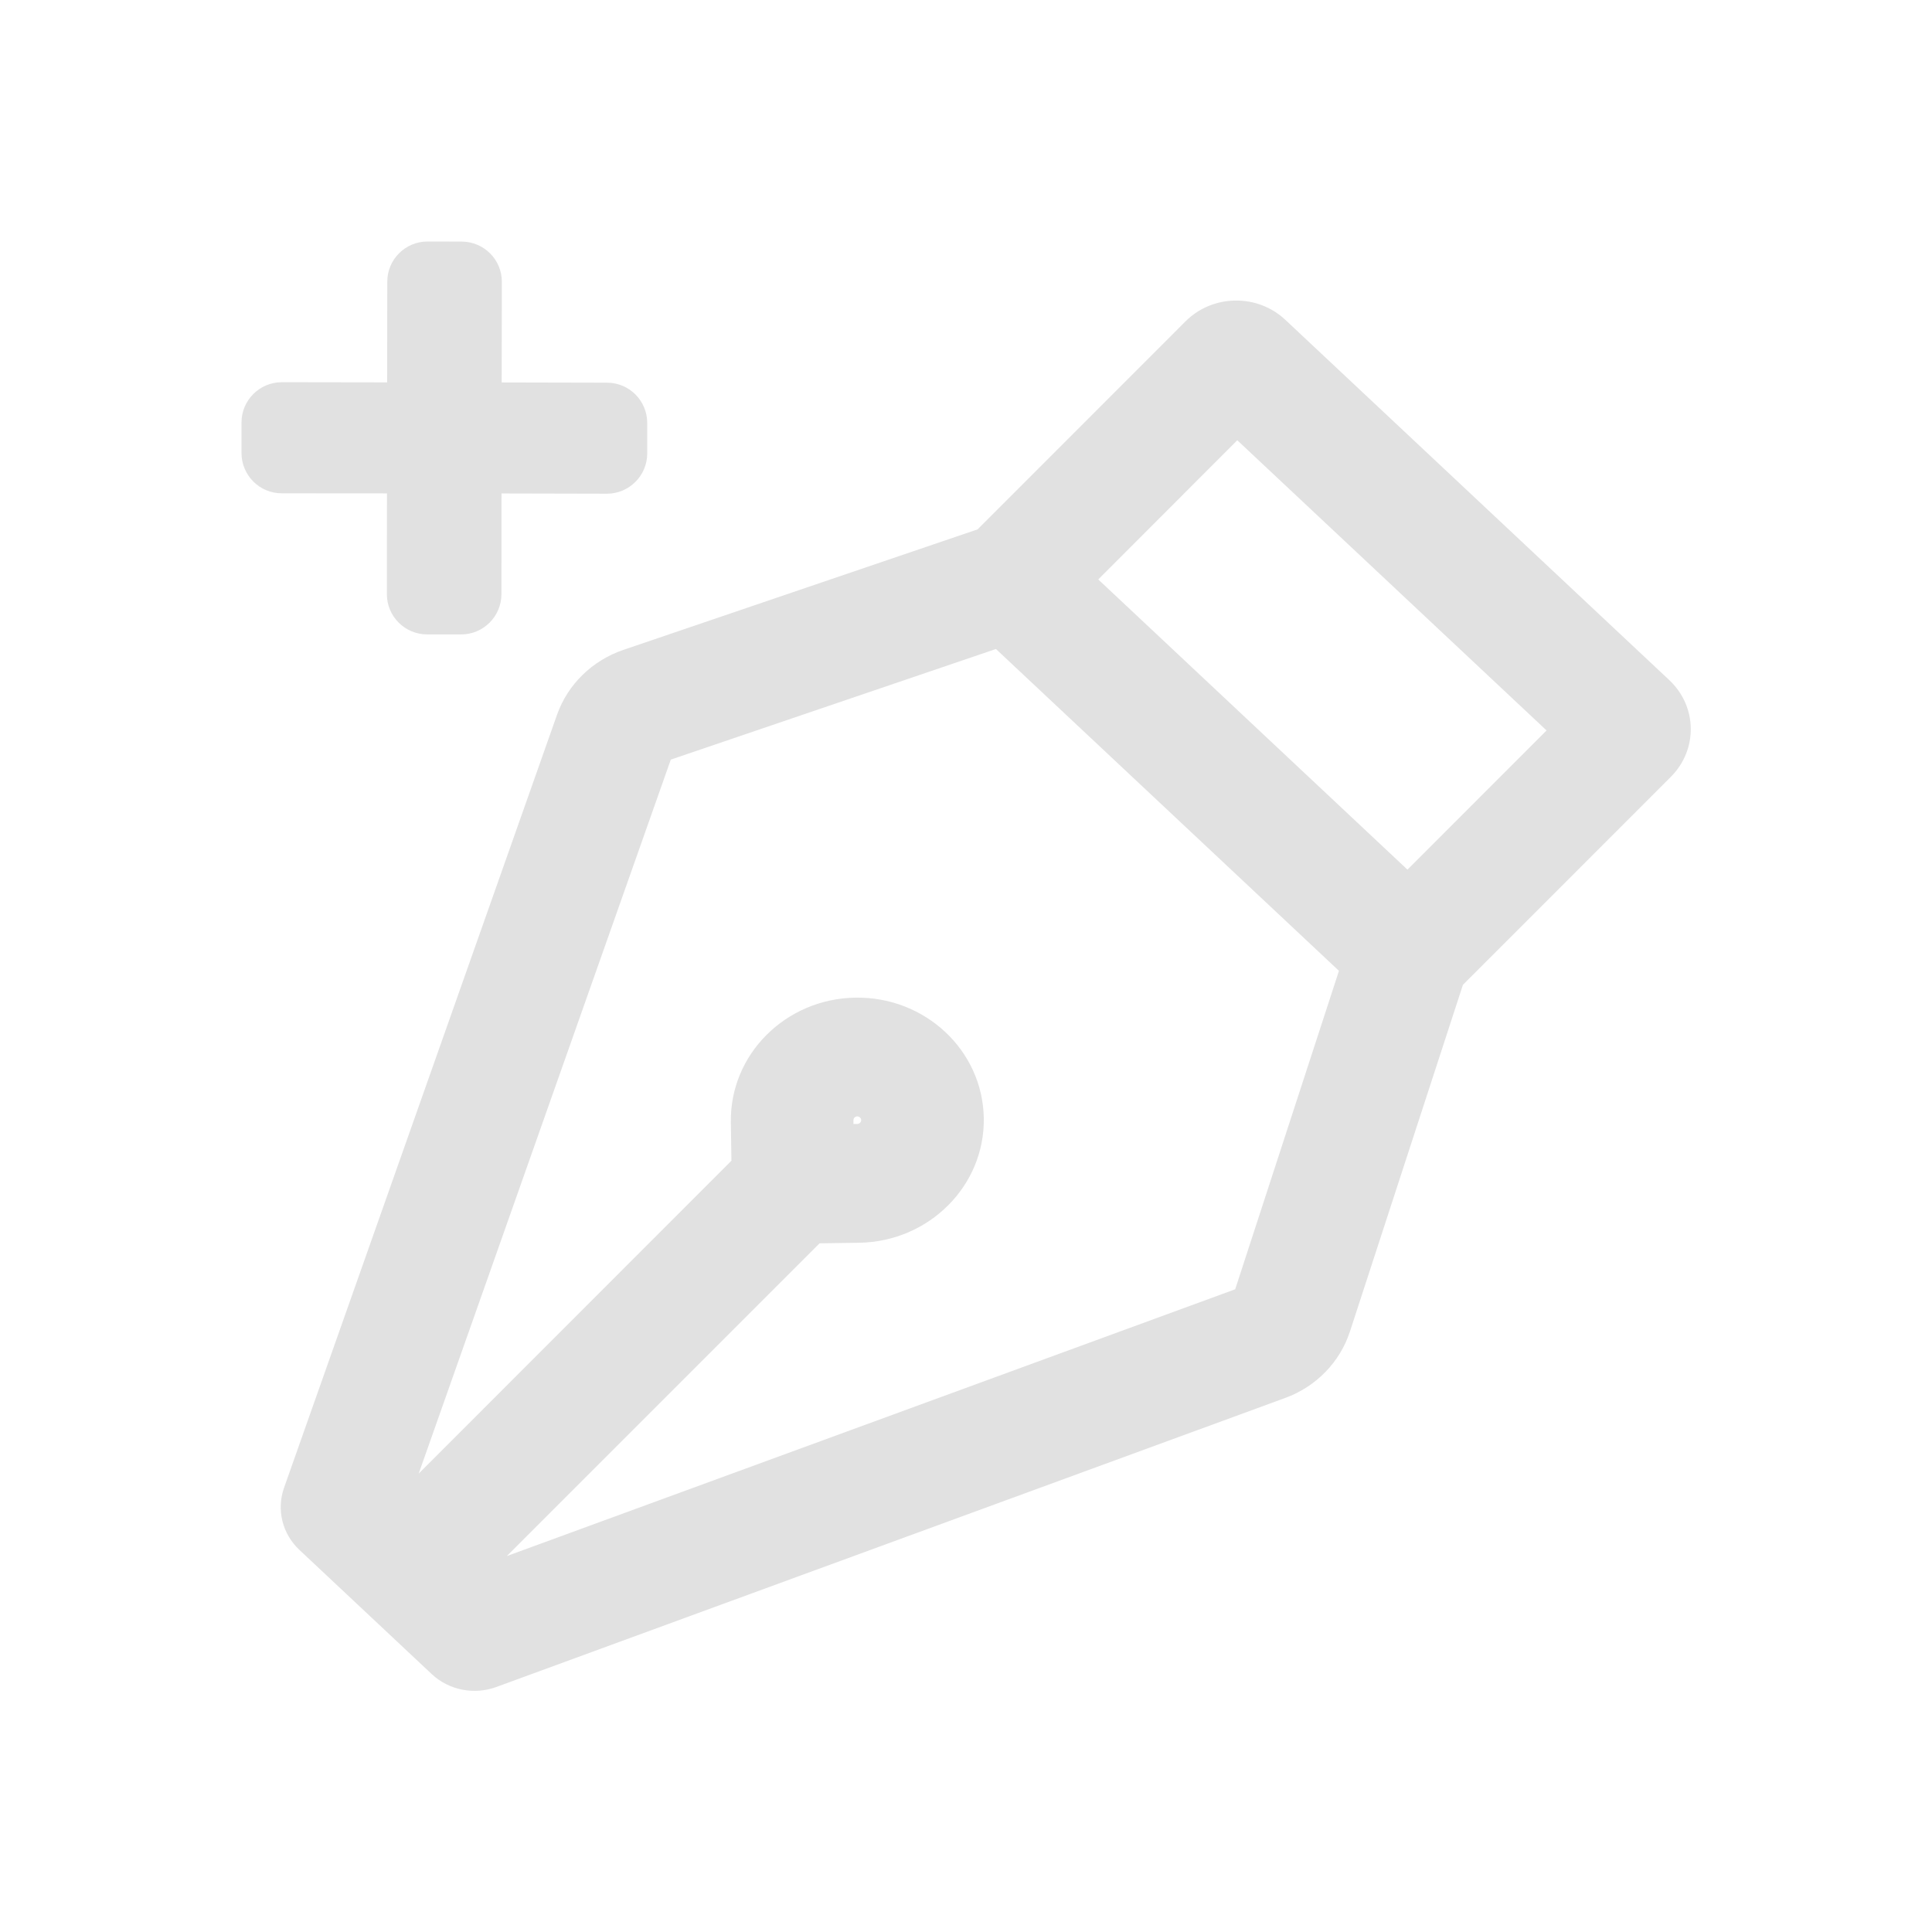 <svg width="24" height="24" viewBox="0 0 24 24" fill="none" xmlns="http://www.w3.org/2000/svg">
<path d="M14.727 3.992C15.064 3.655 15.619 3.646 15.967 3.973L20.737 8.449C21.085 8.776 21.093 9.313 20.756 9.65L18.173 12.234L16.769 16.542C16.645 16.921 16.349 17.226 15.965 17.366L6.164 20.957C5.888 21.058 5.576 20.995 5.364 20.797L3.719 19.253C3.507 19.054 3.433 18.754 3.528 18.483L6.92 8.878C7.053 8.502 7.357 8.205 7.744 8.073L12.144 6.576L14.727 3.992ZM8.333 9.436L5.201 18.306L9.086 14.419L9.079 13.941C9.065 13.1 9.758 12.406 10.627 12.393C11.494 12.38 12.207 13.049 12.221 13.889C12.235 14.73 11.541 15.424 10.673 15.438L10.181 15.445L6.296 19.33L15.344 16.016L16.633 12.06L12.372 8.062L8.333 9.436ZM10.648 13.868C10.622 13.869 10.602 13.89 10.602 13.915L10.602 13.962H10.651C10.678 13.961 10.698 13.939 10.698 13.914C10.698 13.889 10.675 13.868 10.648 13.868ZM13.643 7.198L17.484 10.803L19.212 9.074L15.37 5.469L13.643 7.198ZM5.735 3.001C6.011 3.002 6.235 3.225 6.234 3.501L6.232 4.751L7.541 4.754C7.817 4.754 8.04 4.978 8.04 5.254V5.633C8.04 5.909 7.815 6.133 7.539 6.133L6.23 6.13L6.229 7.382C6.228 7.658 6.004 7.881 5.729 7.881H5.305C5.029 7.88 4.805 7.656 4.806 7.38L4.807 6.129L3.499 6.128C3.223 6.128 3 5.903 3 5.627V5.248C3 4.972 3.225 4.748 3.501 4.748L4.809 4.75L4.811 3.499C4.811 3.223 5.035 3 5.312 3L5.735 3.001Z" fill="black" fill-opacity="0.12"/>
</svg>
